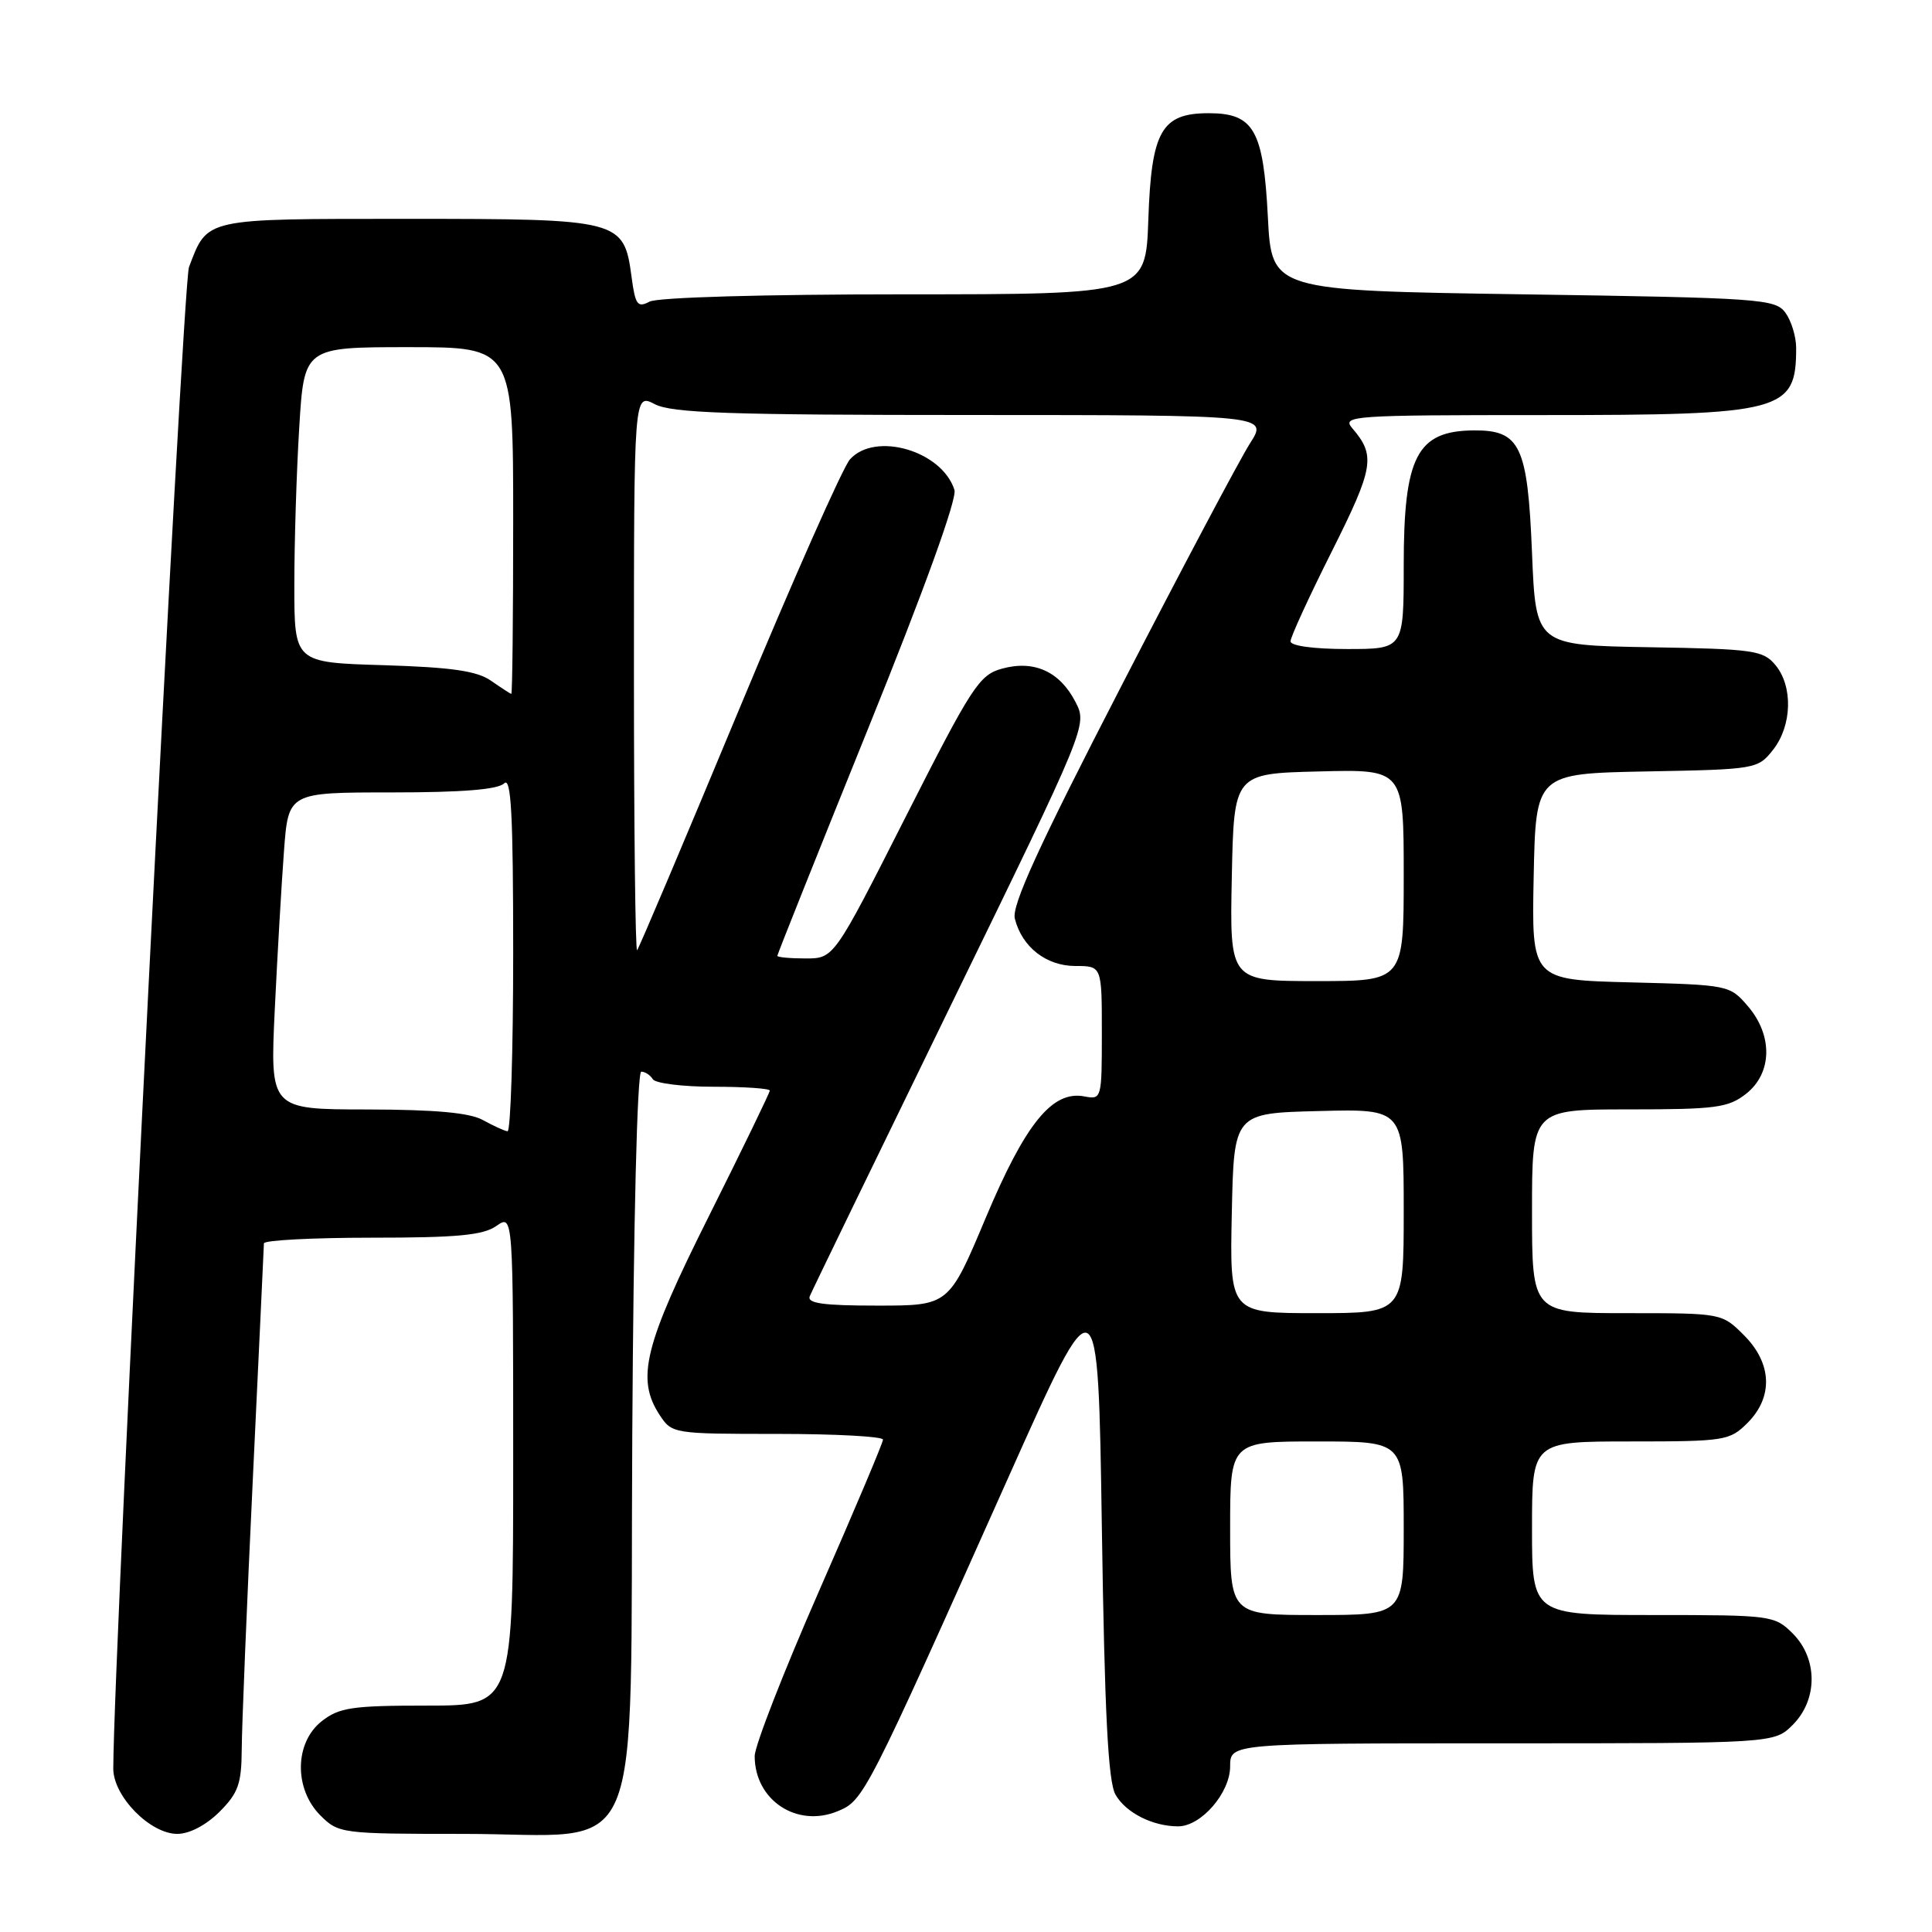 <?xml version="1.0" encoding="UTF-8" standalone="no"?>
<!DOCTYPE svg PUBLIC "-//W3C//DTD SVG 1.1//EN" "http://www.w3.org/Graphics/SVG/1.1/DTD/svg11.dtd" >
<svg xmlns="http://www.w3.org/2000/svg" xmlns:xlink="http://www.w3.org/1999/xlink" version="1.1" viewBox="0 0 256 256">
 <g >
 <path fill="currentColor"
d=" M 29.08 240.08 C 31.57 237.59 32.00 236.36 32.03 231.83 C 32.04 228.90 32.70 212.78 33.50 196.00 C 34.30 179.22 34.96 165.16 34.97 164.75 C 34.99 164.34 41.42 164.00 49.28 164.00 C 60.58 164.00 64.02 163.68 65.78 162.44 C 68.00 160.89 68.00 160.89 68.00 193.44 C 68.00 226.00 68.00 226.00 56.63 226.00 C 46.65 226.00 44.95 226.25 42.63 228.07 C 39.02 230.91 38.94 237.03 42.45 240.55 C 44.86 242.95 45.22 243.00 61.40 243.00 C 85.86 243.00 83.44 248.72 83.78 190.09 C 83.94 161.95 84.43 142.00 84.97 142.00 C 85.47 142.00 86.16 142.45 86.50 143.00 C 86.84 143.55 90.47 144.00 94.56 144.00 C 98.65 144.00 102.00 144.23 102.00 144.51 C 102.00 144.79 98.37 152.27 93.94 161.13 C 85.35 178.28 84.26 182.69 87.41 187.50 C 89.03 189.97 89.21 190.00 103.02 190.00 C 110.71 190.00 117.00 190.34 117.00 190.76 C 117.00 191.18 113.17 200.23 108.50 210.88 C 103.83 221.53 100.00 231.35 100.00 232.69 C 100.00 238.53 105.59 242.24 111.01 239.99 C 114.45 238.57 114.73 238.01 133.58 195.84 C 145.50 169.17 145.50 169.17 146.00 202.34 C 146.37 227.08 146.83 236.08 147.81 237.80 C 149.18 240.20 152.74 242.00 156.11 242.00 C 159.16 242.00 163.00 237.56 163.00 234.05 C 163.00 231.00 163.00 231.00 199.05 231.00 C 235.09 231.00 235.09 231.00 237.55 228.55 C 240.88 225.21 240.88 219.79 237.55 216.45 C 235.14 214.05 234.75 214.00 219.05 214.00 C 203.00 214.00 203.00 214.00 203.00 202.50 C 203.00 191.00 203.00 191.00 216.05 191.00 C 228.56 191.00 229.19 190.90 231.55 188.55 C 234.99 185.10 234.81 180.65 231.08 176.92 C 228.16 174.00 228.14 174.00 215.58 174.00 C 203.00 174.00 203.00 174.00 203.00 160.50 C 203.00 147.00 203.00 147.00 215.87 147.00 C 227.37 147.00 229.01 146.78 231.37 144.93 C 234.84 142.19 234.94 137.20 231.59 133.31 C 229.21 130.53 229.02 130.50 216.06 130.17 C 202.94 129.84 202.94 129.84 203.22 116.17 C 203.50 102.50 203.50 102.50 218.20 102.22 C 232.70 101.95 232.92 101.91 234.95 99.34 C 237.46 96.14 237.60 90.94 235.25 88.12 C 233.63 86.17 232.36 85.99 218.50 85.76 C 203.50 85.50 203.50 85.50 203.00 73.28 C 202.42 59.03 201.44 56.98 195.26 57.03 C 187.75 57.10 186.00 60.47 186.00 74.93 C 186.00 86.00 186.00 86.00 178.50 86.00 C 174.08 86.00 171.00 85.58 171.00 84.98 C 171.00 84.42 173.47 79.04 176.49 73.03 C 182.04 61.95 182.30 60.37 179.19 56.75 C 177.77 55.09 179.06 55.00 204.39 55.00 C 236.31 55.00 238.00 54.55 238.00 46.11 C 238.00 44.61 237.36 42.51 236.58 41.44 C 235.24 39.61 233.36 39.47 201.83 39.00 C 168.50 38.50 168.50 38.50 168.00 28.77 C 167.41 17.22 166.14 15.00 160.16 15.00 C 153.90 15.00 152.56 17.35 152.16 29.10 C 151.81 39.00 151.81 39.00 119.84 39.00 C 101.16 39.00 87.12 39.40 86.06 39.97 C 84.48 40.81 84.18 40.40 83.69 36.73 C 82.67 29.10 82.27 29.00 54.04 29.00 C 26.84 29.00 27.53 28.85 25.04 35.40 C 24.19 37.63 15.05 218.87 15.01 234.33 C 15.00 238.01 19.88 243.00 23.50 243.00 C 25.10 243.00 27.31 241.84 29.08 240.08 Z  M 163.00 202.50 C 163.00 191.00 163.00 191.00 174.50 191.00 C 186.00 191.00 186.00 191.00 186.00 202.50 C 186.00 214.00 186.00 214.00 174.50 214.00 C 163.00 214.00 163.00 214.00 163.00 202.50 Z  M 163.22 160.75 C 163.50 147.50 163.50 147.50 174.75 147.22 C 186.00 146.93 186.00 146.93 186.00 160.47 C 186.00 174.00 186.00 174.00 174.47 174.00 C 162.94 174.00 162.94 174.00 163.22 160.75 Z  M 107.30 171.75 C 107.58 171.06 115.98 153.76 125.95 133.29 C 144.09 96.08 144.09 96.08 142.50 93.00 C 140.42 88.97 137.01 87.43 132.77 88.60 C 129.75 89.43 128.78 90.93 120.00 108.25 C 110.50 127.00 110.50 127.00 106.75 127.00 C 104.69 127.00 103.00 126.84 103.00 126.65 C 103.00 126.46 108.41 112.91 115.03 96.54 C 122.45 78.20 126.84 66.07 126.47 64.92 C 124.83 59.74 115.99 57.15 112.63 60.86 C 111.70 61.88 105.07 76.84 97.89 94.11 C 90.71 111.37 84.65 125.68 84.42 125.91 C 84.19 126.14 84.00 109.64 84.00 89.23 C 84.00 52.12 84.00 52.12 86.75 53.55 C 89.00 54.73 96.61 54.99 128.76 54.99 C 168.03 55.00 168.03 55.00 165.63 58.75 C 164.31 60.81 156.63 75.30 148.56 90.95 C 137.63 112.13 134.03 119.99 134.47 121.72 C 135.41 125.48 138.63 128.00 142.50 128.00 C 146.00 128.00 146.00 128.00 146.00 136.86 C 146.00 145.60 145.97 145.72 143.68 145.28 C 139.44 144.47 135.88 148.85 130.61 161.38 C 125.73 173.00 125.73 173.00 116.26 173.00 C 109.07 173.00 106.91 172.70 107.30 171.75 Z  M 64.00 148.42 C 62.24 147.44 57.71 147.03 48.64 147.01 C 35.78 147.00 35.78 147.00 36.41 133.75 C 36.76 126.46 37.31 117.01 37.63 112.75 C 38.21 105.00 38.21 105.00 51.90 105.00 C 61.22 105.00 65.98 104.62 66.80 103.80 C 67.73 102.87 68.00 107.87 68.00 126.30 C 68.00 139.34 67.66 149.96 67.25 149.90 C 66.84 149.85 65.38 149.18 64.00 148.42 Z  M 163.22 116.25 C 163.50 102.50 163.50 102.50 174.75 102.22 C 186.00 101.93 186.00 101.93 186.00 115.97 C 186.00 130.00 186.00 130.00 174.47 130.00 C 162.94 130.00 162.94 130.00 163.22 116.25 Z  M 65.06 90.20 C 63.19 88.90 59.86 88.42 50.81 88.14 C 39.00 87.79 39.00 87.79 39.00 77.55 C 39.00 71.92 39.29 62.52 39.65 56.66 C 40.30 46.00 40.30 46.00 54.15 46.00 C 68.00 46.00 68.00 46.00 68.00 69.00 C 68.00 81.65 67.89 91.98 67.75 91.95 C 67.61 91.92 66.40 91.13 65.06 90.20 Z "/>
</g>
</svg>